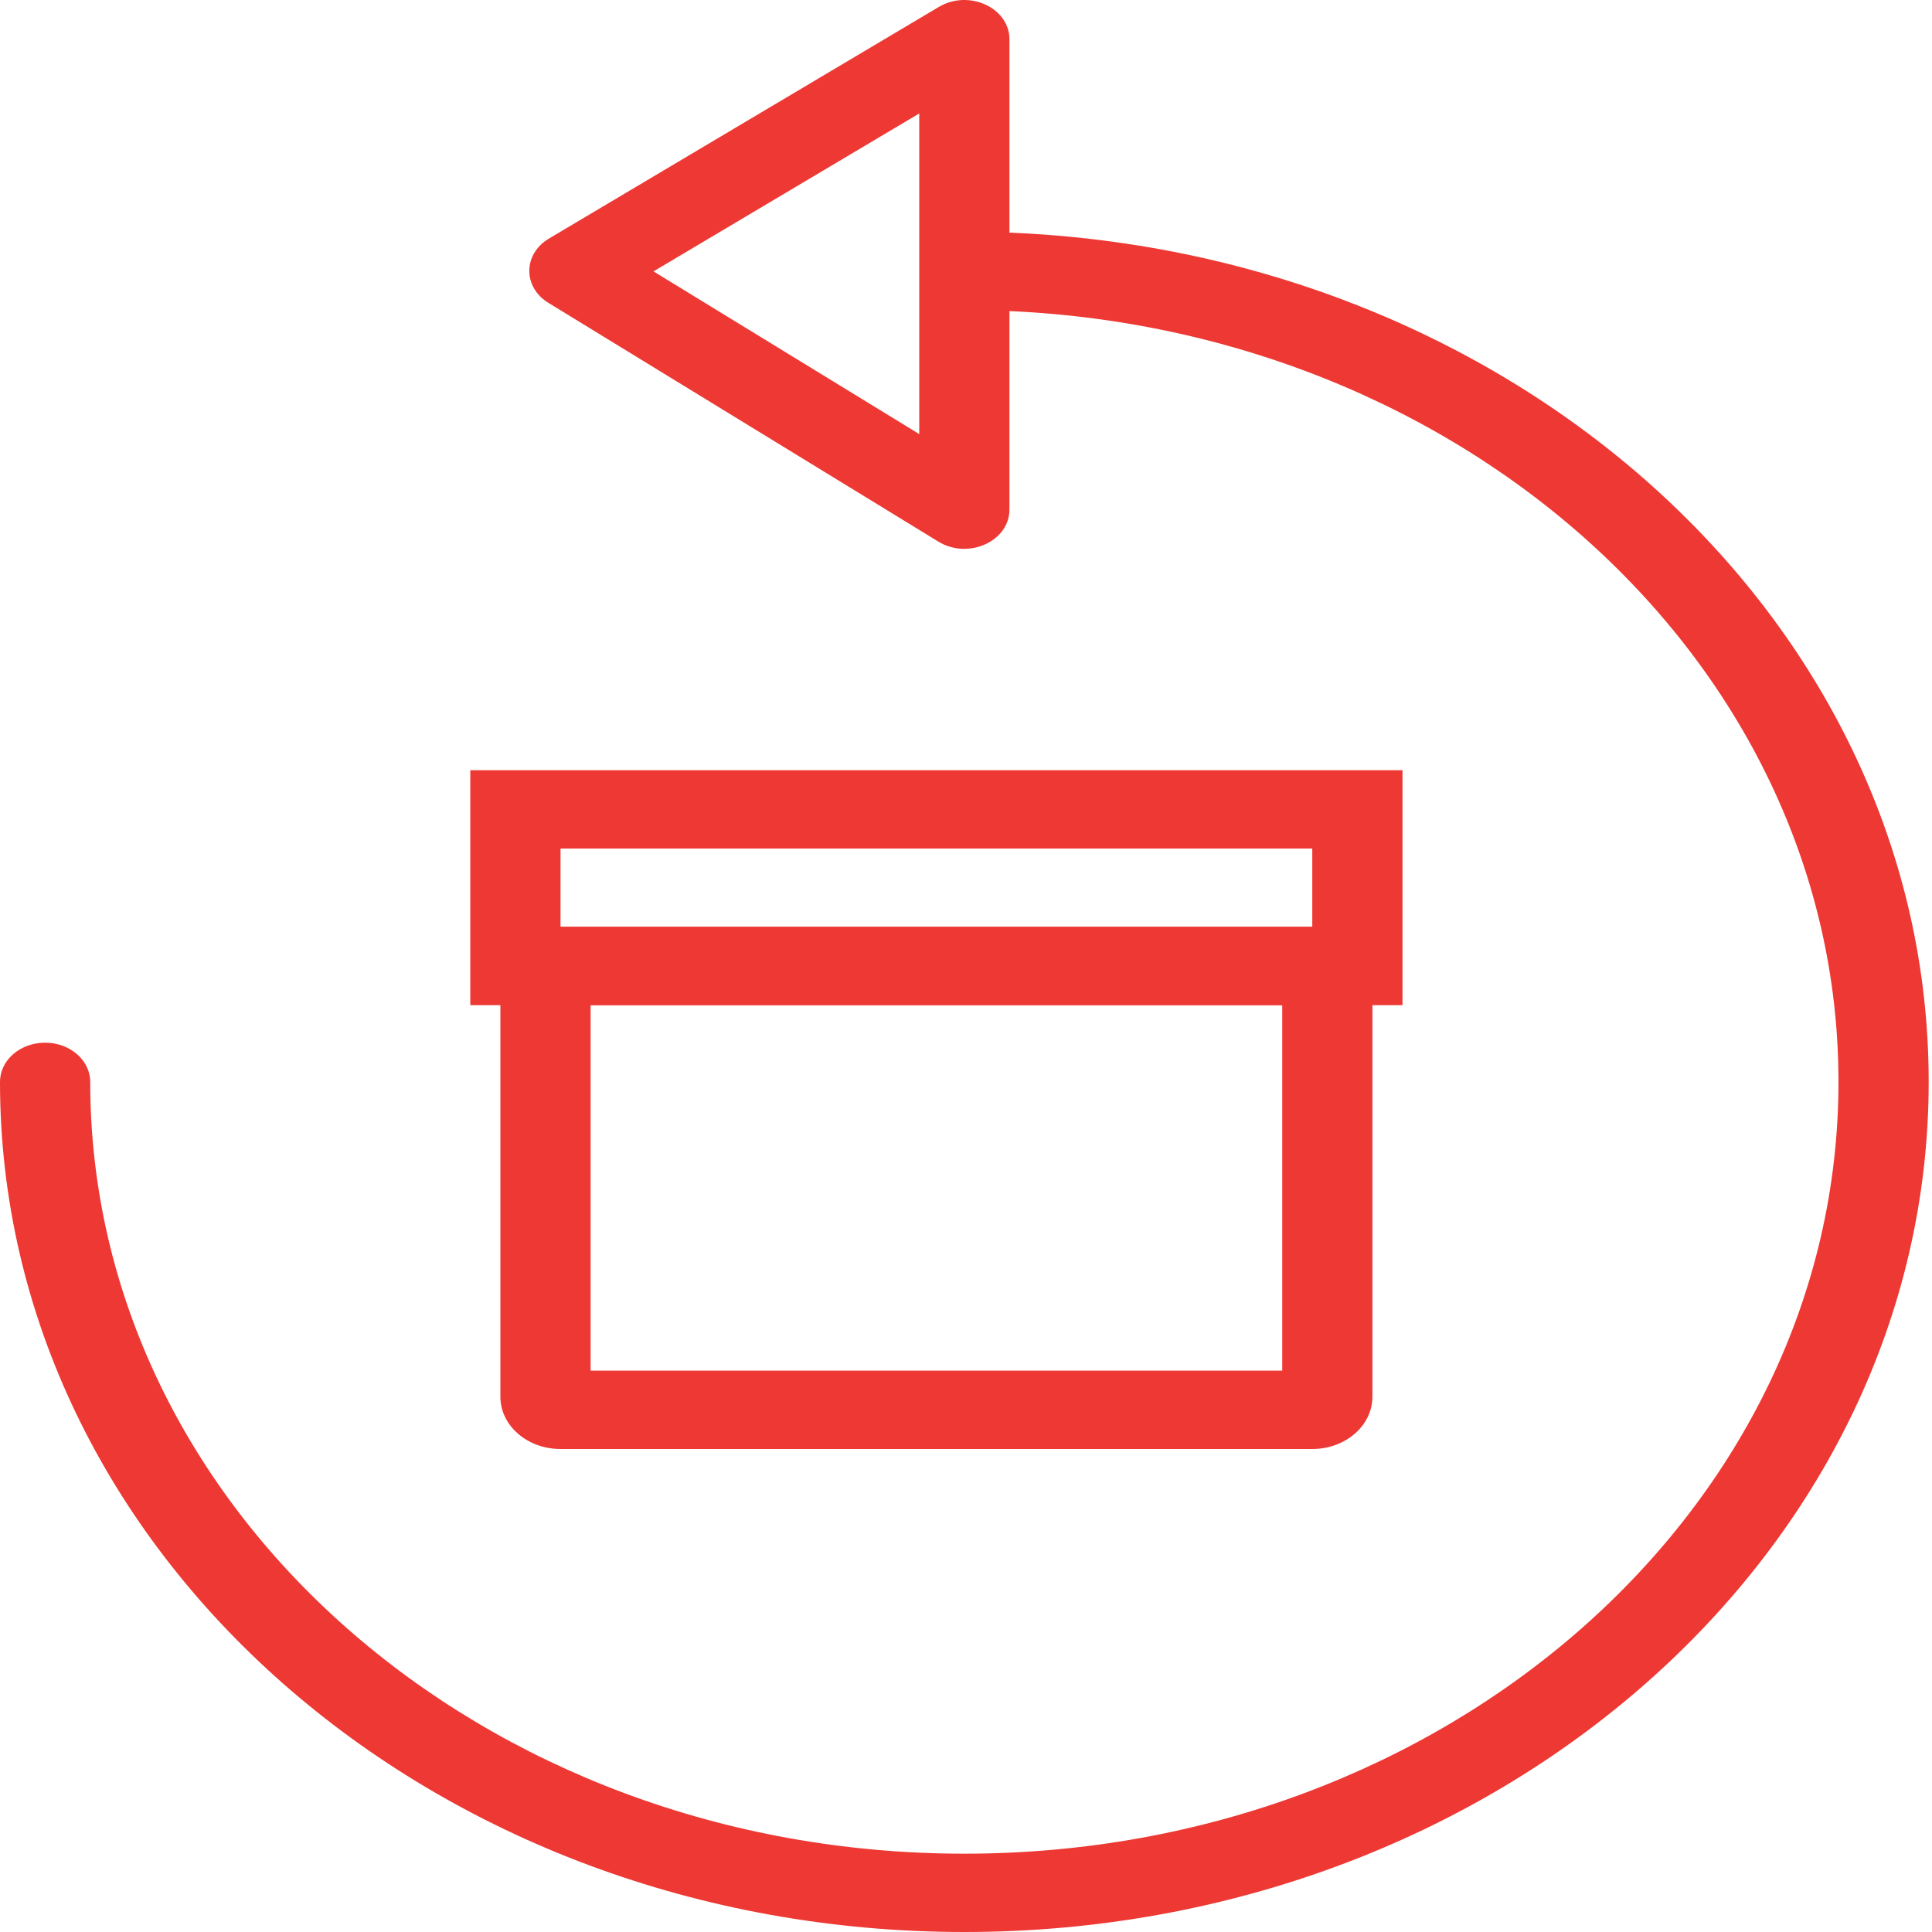 <svg xmlns="http://www.w3.org/2000/svg" width="56" height="56" fill="none" viewBox="0 0 56 56">
    <path fill="#ED3833" d="M55.904 31.358C55.904 44.964 43.394 56 27.952 56 12.51 56 0 44.964 0 31.358c0-.627.585-1.135 1.307-1.135s1.308.509 1.308 1.135c0 12.36 11.348 22.372 25.337 22.372 13.989 0 25.337-10.012 25.337-22.372C53.29 19 41.941 8.987 27.952 8.987c-.722 0-1.307-.508-1.307-1.135V3.289l-7.703 4.577 7.703 4.716V7.095h2.614v7.676c0 .92-1.194 1.458-2.06.928l-11.302-6.92c-.745-.456-.738-1.417.015-1.864L27.214.2c.867-.515 2.045.024 2.045.937v5.606c14.835.602 26.645 11.396 26.645 24.615z"/>
    <path fill="#ED3833" d="M16.247 24.595v2.27h21.79v-2.27h-21.79zm-2.615-2.27h27.02v6.81h-27.02v-6.81z"/>
    <path fill="#ED3833" d="M17.119 29.135v10.594h20.047V29.135H17.119zm-.872-2.27h21.79c.963 0 1.743.677 1.743 1.513v12.108c0 .836-.78 1.514-1.743 1.514h-21.79c-.963 0-1.743-.678-1.743-1.514V28.378c0-.836.78-1.513 1.743-1.513z"/>
</svg>
